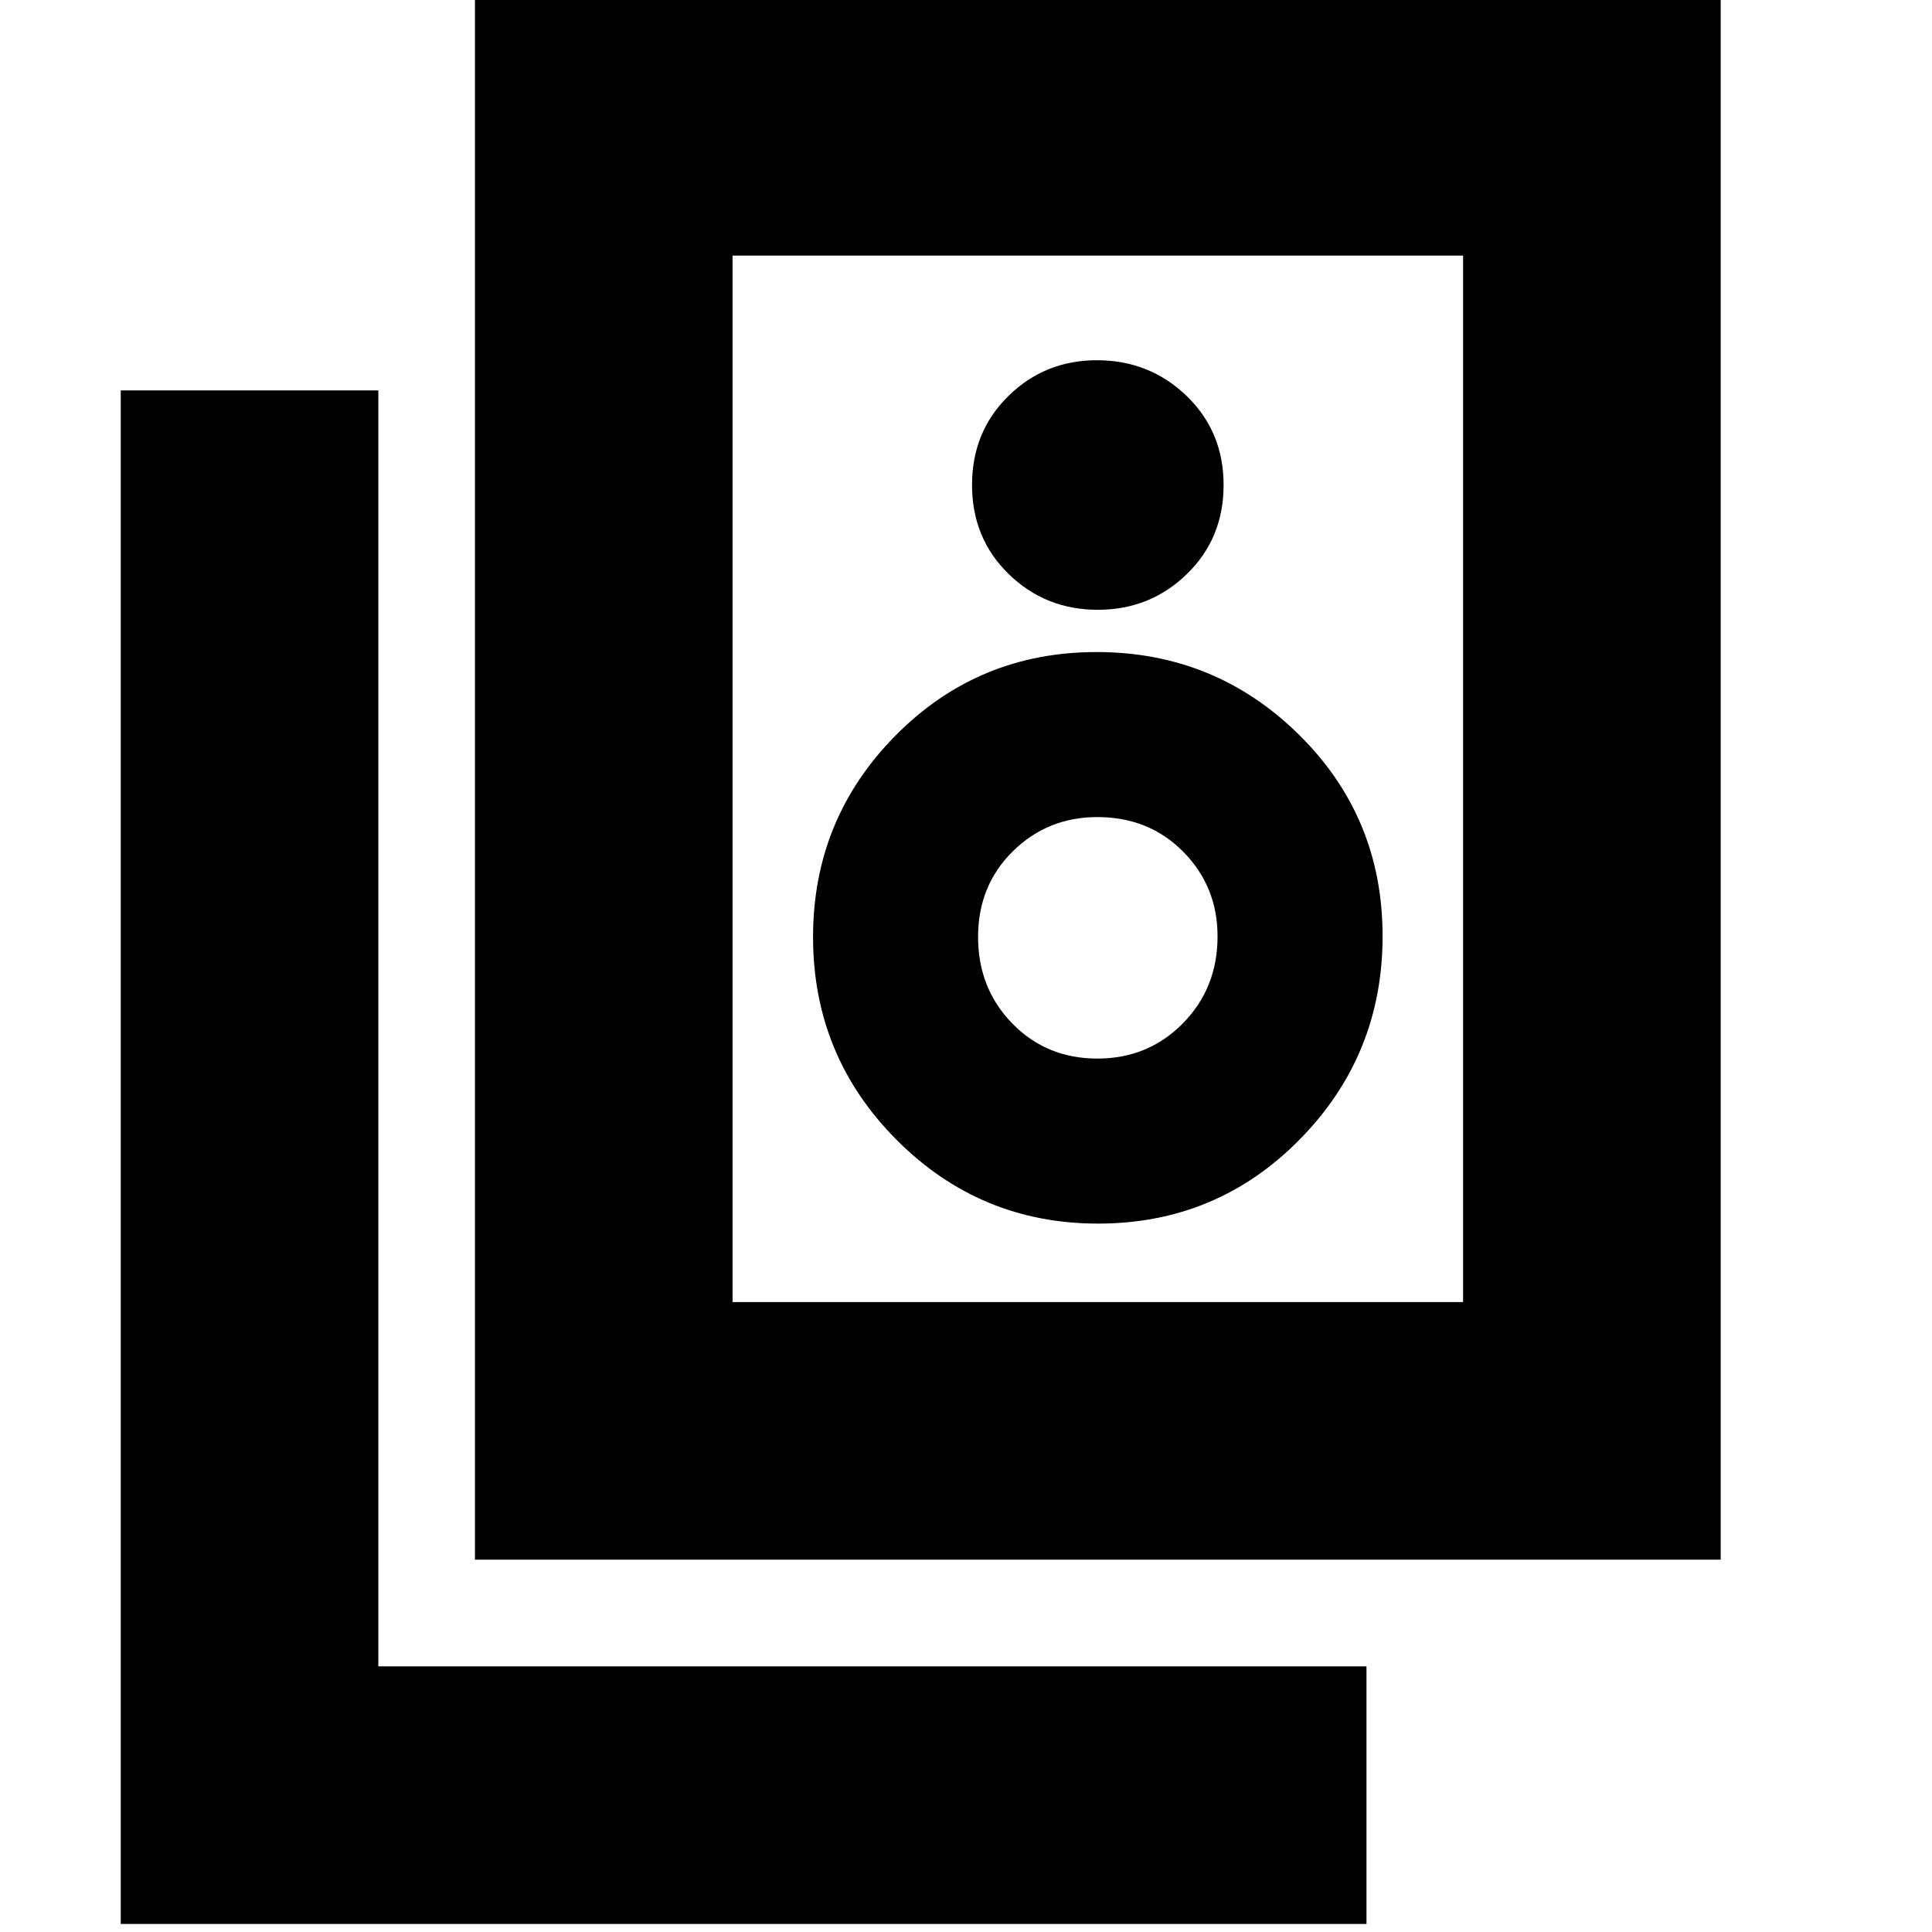 <svg xmlns="http://www.w3.org/2000/svg" height="20" viewBox="0 -960 960 960" width="20"><path d="M364-313h363v-520H364v520ZM236-185v-776h619v776H236Zm309.47-472q26.03 0 44.28-17.75T608-719q0-26.5-18.37-44.25Q571.25-781 545-781q-25.83 0-43.92 17.75Q483-745.5 483-719t18.22 44.25Q519.44-657 545.47-657Zm.14 305q59.08 0 100.23-41.83 41.16-41.83 41.16-101T645.38-595q-41.62-41-100.5-41T445-594.53q-41 41.47-41 100.14 0 59.08 41.47 100.73Q486.94-352 545.61-352Zm-.35-82Q520-434 503-451.44q-17-17.44-17-43T503.28-537q17.27-17 41.96-17Q571-554 588-536.72q17 17.27 17 41.96 0 25.76-17.24 43.26-17.23 17.5-42.5 17.5ZM679-4H60v-762h128v634h491V-4ZM364-833v520-520Z"/></svg>
